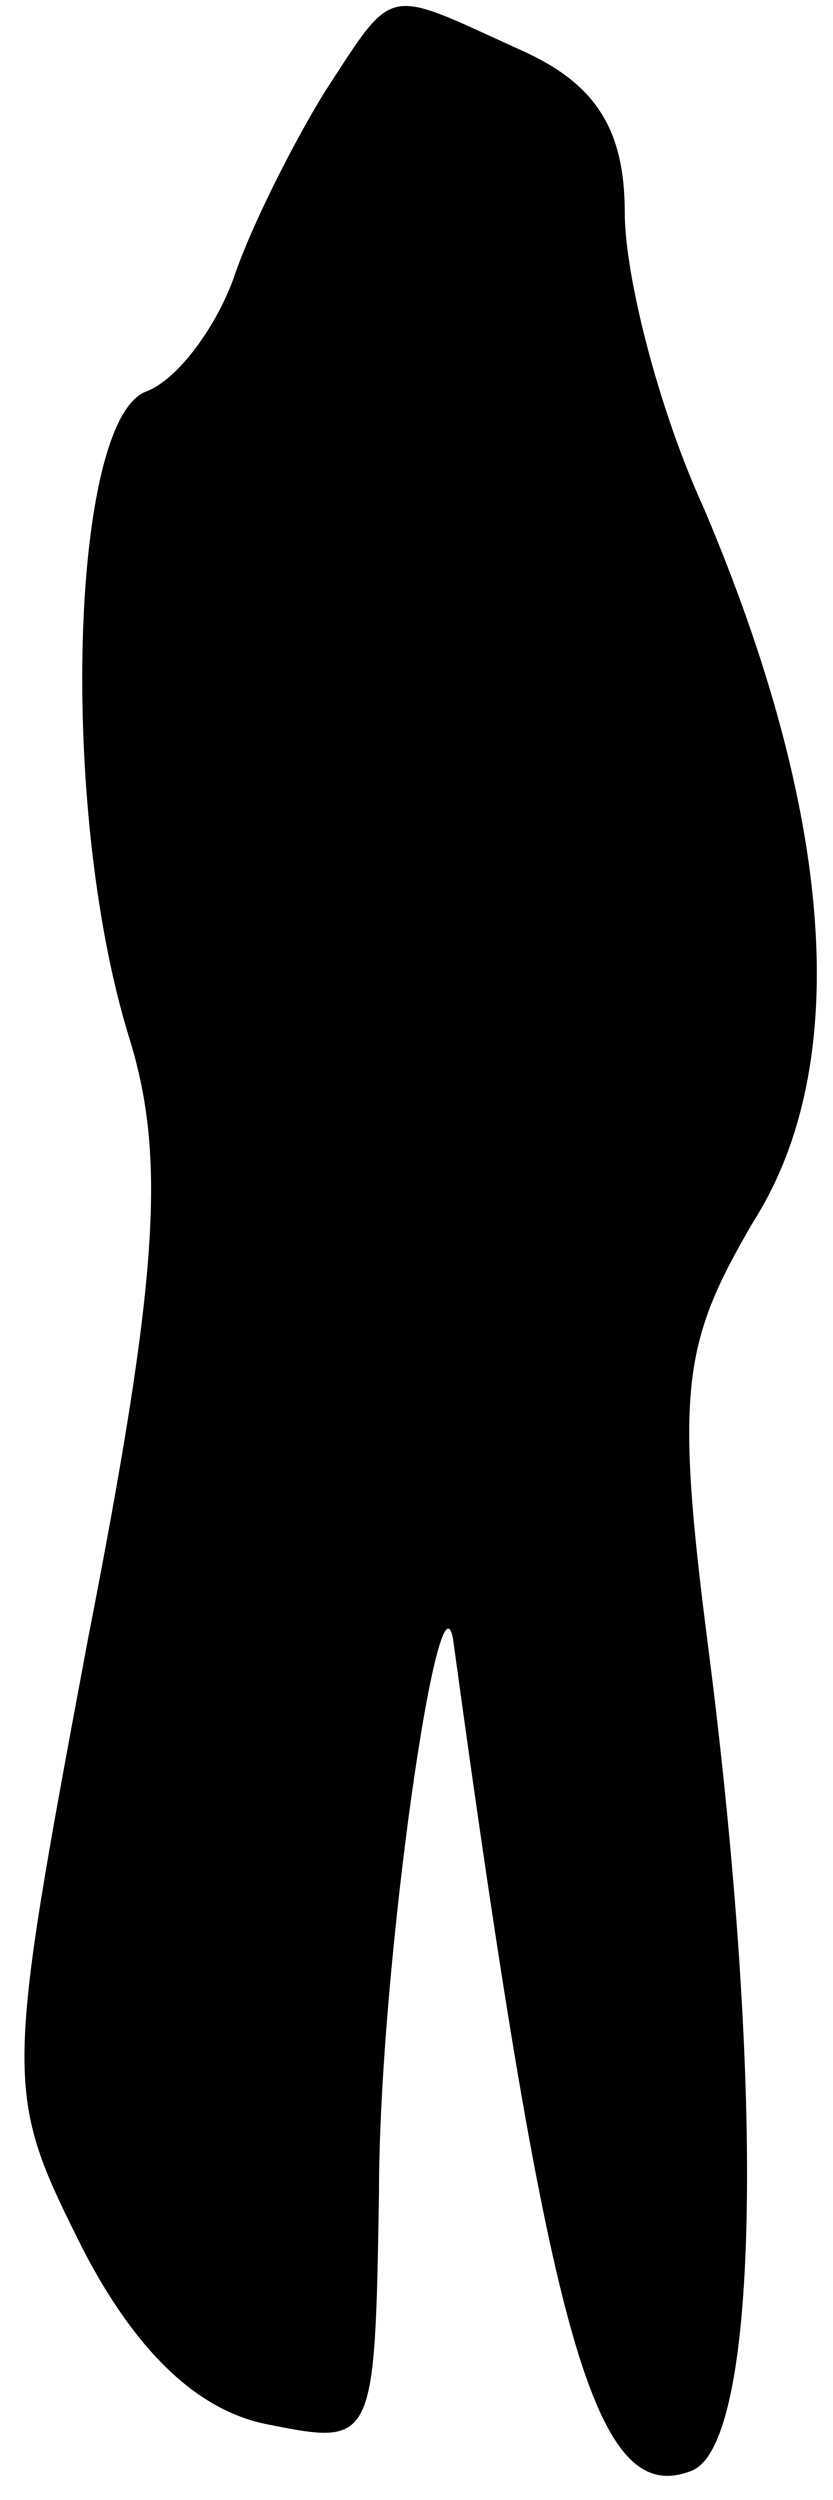 <?xml version="1.0" standalone="no"?>
<!DOCTYPE svg PUBLIC "-//W3C//DTD SVG 20010904//EN"
 "http://www.w3.org/TR/2001/REC-SVG-20010904/DTD/svg10.dtd">
<svg version="1.0" xmlns="http://www.w3.org/2000/svg"
 width="20pt" height="60pt" viewBox="0 0 20 60"
 preserveAspectRatio="xMidYMid meet">
<g transform="translate(0,60) scale(0.1,-0.1)"
fill="#000000" stroke="none">
<path fill="#000000" stroke="none" d="M78 578 c-8 -13 -18 -33 -22 -45 -4
-11 -13 -24 -21 -27 -18 -7 -21 -100 -4 -155 9 -29 7 -58 -10 -145 -20 -107
-20 -108 -1 -146 13 -25 28 -39 45 -42 25 -5 25 -4 26 56 0 54 15 157 18 131
23 -168 34 -207 57 -198 16 6 18 89 4 198 -8 62 -6 73 11 102 24 38 19 98 -12
171 -11 24 -19 56 -19 71 0 20 -7 31 -25 39 -33 15 -30 16 -47 -10z"/>
</g>
</svg>
